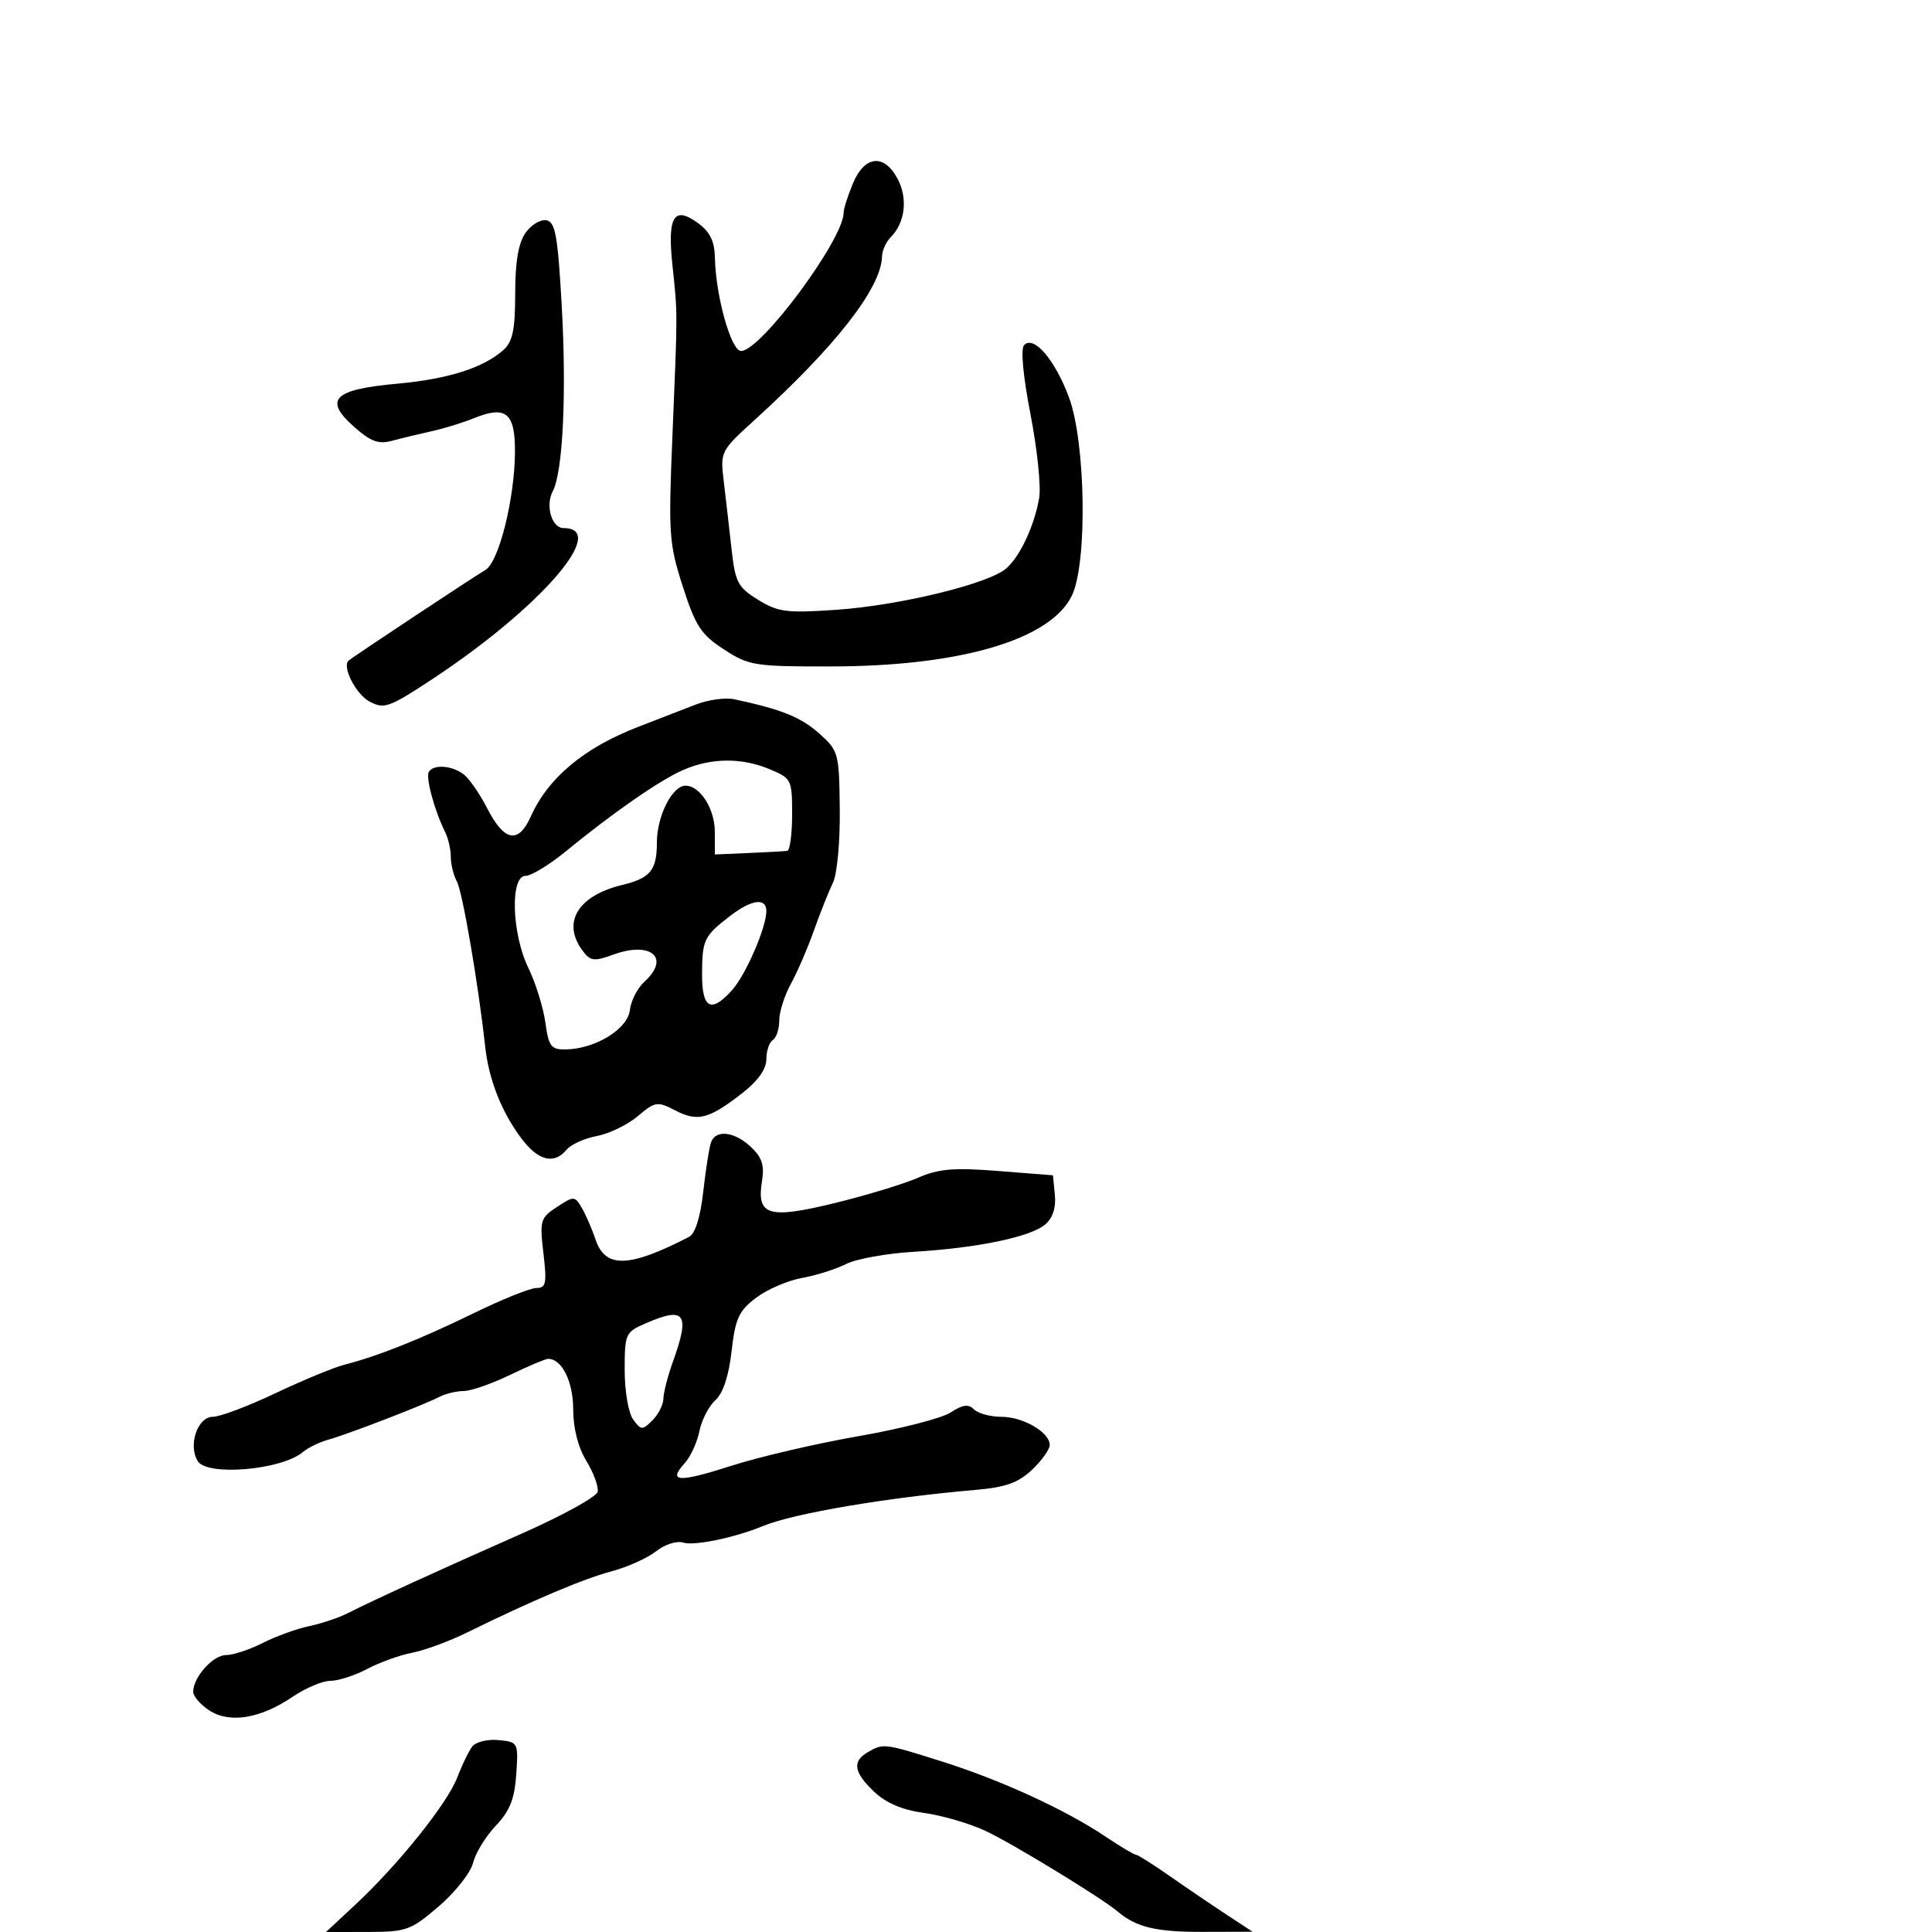 <svg xmlns="http://www.w3.org/2000/svg" width="300" height="300" viewBox="0 0 300 300" version="1.1">
	<path d="M 132.449 28.468 C 131.652 30.375, 131 32.425, 131 33.022 C 131 37.154, 118.140 54.500, 115.076 54.500 C 113.521 54.500, 111.137 45.996, 111.011 40 C 110.957 37.450, 110.243 35.994, 108.381 34.637 C 104.637 31.909, 103.616 33.592, 104.416 41.176 C 105.234 48.929, 105.234 47.959, 104.412 67.732 C 103.780 82.926, 103.883 84.417, 106.021 91.065 C 107.997 97.212, 108.856 98.526, 112.402 100.834 C 116.291 103.364, 117.138 103.499, 129 103.486 C 149.169 103.464, 163.193 99.327, 166.464 92.435 C 168.876 87.352, 168.581 68.628, 165.979 61.674 C 163.794 55.832, 160.548 52.049, 159.031 53.574 C 158.468 54.139, 158.851 58.326, 160.014 64.327 C 161.062 69.731, 161.669 75.581, 161.363 77.327 C 160.603 81.662, 158.457 86.277, 156.297 88.226 C 153.647 90.617, 139.749 94.014, 129.847 94.691 C 122.129 95.219, 120.818 95.051, 117.711 93.131 C 114.564 91.186, 114.166 90.423, 113.592 85.239 C 113.242 82.082, 112.701 77.380, 112.390 74.790 C 111.829 70.129, 111.879 70.029, 117.093 65.290 C 129.800 53.741, 136.836 44.721, 136.958 39.821 C 136.981 38.898, 137.594 37.548, 138.319 36.821 C 140.529 34.608, 140.987 30.875, 139.421 27.847 C 137.341 23.824, 134.275 24.097, 132.449 28.468 M 81.595 36.168 C 80.497 37.735, 80 40.666, 80 45.568 C 80 51.136, 79.610 53.043, 78.213 54.307 C 75.126 57.101, 69.604 58.862, 61.677 59.580 C 51.822 60.473, 50.228 62.027, 54.891 66.194 C 57.539 68.560, 58.751 69.018, 60.857 68.450 C 62.311 68.058, 65.075 67.390, 67 66.966 C 68.925 66.543, 71.896 65.628, 73.603 64.934 C 78.570 62.914, 80.006 64.107, 79.964 70.219 C 79.915 77.487, 77.458 87.282, 75.378 88.500 C 73.543 89.575, 54.745 102.028, 54.130 102.577 C 53.070 103.522, 55.267 107.805, 57.396 108.944 C 59.650 110.151, 60.433 109.869, 67.173 105.424 C 83.897 94.394, 94.657 82, 87.508 82 C 85.676 82, 84.654 78.521, 85.830 76.288 C 87.406 73.294, 87.993 61.199, 87.227 47.511 C 86.615 36.581, 86.238 34.472, 84.845 34.206 C 83.935 34.032, 82.473 34.915, 81.595 36.168 M 108 109.417 C 106.075 110.172, 102.101 111.712, 99.168 112.839 C 90.723 116.084, 85.128 120.749, 82.406 126.815 C 80.485 131.097, 78.294 130.670, 75.643 125.500 C 74.515 123.300, 72.896 120.952, 72.046 120.282 C 70.239 118.858, 67.346 118.631, 66.591 119.853 C 66.066 120.702, 67.481 125.921, 69.134 129.236 C 69.610 130.191, 70 131.909, 70 133.052 C 70 134.196, 70.430 135.935, 70.956 136.917 C 71.833 138.557, 74.292 152.919, 75.335 162.500 C 75.892 167.619, 77.868 172.639, 80.944 176.750 C 83.565 180.252, 86.029 180.875, 87.978 178.526 C 88.651 177.716, 90.763 176.760, 92.672 176.402 C 94.581 176.044, 97.440 174.659, 99.025 173.326 C 101.758 171.026, 102.061 170.980, 104.890 172.443 C 108.339 174.227, 110.077 173.775, 115.250 169.750 C 117.697 167.846, 119 166.013, 119 164.475 C 119 163.179, 119.450 161.840, 120 161.500 C 120.550 161.160, 121 159.797, 121 158.471 C 121 157.146, 121.811 154.585, 122.803 152.780 C 123.795 150.976, 125.405 147.250, 126.381 144.500 C 127.357 141.750, 128.683 138.419, 129.328 137.097 C 129.988 135.744, 130.456 130.754, 130.400 125.676 C 130.303 116.900, 130.217 116.583, 127.189 113.878 C 124.373 111.361, 121.346 110.145, 114 108.577 C 112.625 108.284, 109.925 108.662, 108 109.417 M 106.132 119.540 C 102.493 121.120, 95.252 126.136, 87.861 132.196 C 85.310 134.288, 82.497 136, 81.611 136 C 79.187 136, 79.458 144.982, 82.043 150.298 C 83.166 152.609, 84.353 156.412, 84.679 158.750 C 85.207 162.532, 85.560 162.995, 87.886 162.952 C 92.461 162.868, 97.466 159.790, 97.806 156.851 C 97.975 155.397, 98.987 153.416, 100.056 152.449 C 104.133 148.760, 101.130 146.100, 95.279 148.216 C 92.180 149.337, 91.668 149.266, 90.408 147.543 C 87.228 143.194, 89.777 139.051, 96.646 137.407 C 100.978 136.370, 102 135.118, 102 130.842 C 102 126.721, 104.381 122, 106.460 122 C 108.712 122, 111 125.614, 111 129.170 L 111 132.682 116.250 132.457 C 119.138 132.334, 121.838 132.180, 122.250 132.116 C 122.662 132.052, 123 129.502, 123 126.449 C 123 121.060, 122.899 120.856, 119.532 119.449 C 115.171 117.627, 110.466 117.659, 106.132 119.540 M 113.385 142.216 C 109.315 145.341, 109.032 145.925, 109.015 151.250 C 108.998 156.630, 110.406 157.386, 113.674 153.750 C 115.796 151.389, 119 144.007, 119 141.480 C 119 139.356, 116.719 139.655, 113.385 142.216 M 110.427 177.331 C 110.146 178.063, 109.597 181.502, 109.208 184.974 C 108.756 189.007, 107.958 191.566, 107 192.060 C 97.670 196.870, 93.999 196.981, 92.489 192.500 C 91.933 190.850, 90.968 188.629, 90.346 187.565 C 89.250 185.692, 89.126 185.688, 86.481 187.420 C 83.904 189.109, 83.785 189.515, 84.383 194.605 C 84.934 199.290, 84.791 200, 83.294 200 C 82.346 200, 77.954 201.765, 73.535 203.922 C 65.246 207.968, 58.726 210.566, 53.490 211.909 C 51.834 212.334, 47.010 214.328, 42.768 216.341 C 38.527 218.353, 34.153 220, 33.048 220 C 30.663 220, 29.162 224.459, 30.724 226.905 C 32.223 229.251, 43.713 228.257, 47 225.496 C 47.825 224.804, 49.625 223.926, 51 223.545 C 53.989 222.719, 65.784 218.172, 68.236 216.900 C 69.191 216.405, 70.881 216, 71.991 216 C 73.101 216, 76.342 214.875, 79.192 213.500 C 82.042 212.125, 84.708 211, 85.116 211 C 87.250 211, 89 214.520, 89.004 218.821 C 89.006 221.771, 89.764 224.742, 91.056 226.860 C 92.183 228.708, 92.968 230.860, 92.802 231.642 C 92.636 232.424, 87.325 235.350, 81 238.143 C 68.335 243.736, 57.852 248.532, 54 250.495 C 52.625 251.196, 49.925 252.101, 48 252.507 C 46.075 252.912, 42.830 254.089, 40.790 255.122 C 38.749 256.155, 36.187 257, 35.097 257 C 33.073 257, 30 260.436, 30 262.699 C 30 263.389, 31.123 264.690, 32.496 265.589 C 35.646 267.654, 40.438 266.871, 45.444 263.474 C 47.449 262.113, 50.088 261, 51.309 261 C 52.530 261, 55.098 260.170, 57.015 259.156 C 58.932 258.141, 62.075 257.009, 64 256.638 C 65.925 256.268, 69.750 254.859, 72.500 253.507 C 82.630 248.528, 90.614 245.146, 94.965 243.992 C 97.420 243.340, 100.529 241.943, 101.872 240.886 C 103.251 239.801, 105.097 239.213, 106.113 239.536 C 107.816 240.076, 114.131 238.760, 118.500 236.953 C 123.228 234.998, 137.691 232.542, 151.500 231.349 C 156.154 230.947, 158.117 230.247, 160.250 228.228 C 161.762 226.797, 163 225.061, 163 224.370 C 163 222.402, 158.866 220, 155.477 220 C 153.785 220, 151.883 219.483, 151.251 218.851 C 150.386 217.986, 149.491 218.103, 147.628 219.324 C 146.267 220.216, 139.832 221.872, 133.327 223.005 C 126.822 224.139, 117.961 226.199, 113.635 227.585 C 105.317 230.249, 103.641 230.159, 106.328 227.191 C 107.234 226.189, 108.258 223.959, 108.603 222.235 C 108.948 220.512, 110.062 218.349, 111.079 217.429 C 112.277 216.344, 113.165 213.666, 113.599 209.825 C 114.174 204.747, 114.717 203.556, 117.385 201.532 C 119.098 200.232, 122.300 198.845, 124.500 198.451 C 126.700 198.056, 129.790 197.079, 131.367 196.280 C 132.943 195.482, 137.668 194.626, 141.867 194.379 C 151.715 193.800, 160.026 192.074, 162.299 190.136 C 163.469 189.137, 163.993 187.537, 163.799 185.551 L 163.500 182.500 155 181.830 C 148.067 181.283, 145.763 181.481, 142.500 182.901 C 140.300 183.858, 134.494 185.620, 129.597 186.816 C 119.305 189.330, 117.451 188.767, 118.323 183.396 C 118.720 180.949, 118.318 179.708, 116.606 178.100 C 114.069 175.716, 111.184 175.357, 110.427 177.331 M 100.250 205.491 C 97.114 206.854, 97 207.109, 97 212.761 C 97 216.028, 97.583 219.414, 98.318 220.420 C 99.552 222.108, 99.741 222.116, 101.318 220.539 C 102.243 219.614, 103.007 218.102, 103.015 217.179 C 103.023 216.255, 103.679 213.700, 104.471 211.500 C 107.194 203.941, 106.404 202.816, 100.250 205.491 M 73.332 271.199 C 72.784 271.915, 71.737 274.075, 71.006 276 C 69.481 280.013, 61.859 289.528, 55.184 295.750 L 50.625 300 57.063 299.994 C 63.118 299.987, 63.775 299.751, 68.137 296.012 C 70.687 293.826, 73.081 290.792, 73.456 289.269 C 73.831 287.746, 75.418 285.150, 76.983 283.500 C 79.171 281.192, 79.905 279.346, 80.164 275.500 C 80.496 270.561, 80.462 270.496, 77.415 270.199 C 75.718 270.033, 73.881 270.483, 73.332 271.199 M 134.750 272.080 C 132.290 273.513, 132.567 275.216, 135.750 278.230 C 137.603 279.985, 140.131 281.056, 143.500 281.514 C 146.250 281.888, 150.525 283.135, 153 284.285 C 157.113 286.196, 171.028 294.685, 173.563 296.830 C 176.431 299.257, 179.518 299.998, 186.684 299.981 L 194.500 299.962 190.346 297.231 C 188.061 295.729, 184.101 293.038, 181.545 291.250 C 178.990 289.462, 176.666 288, 176.380 288 C 176.094 288, 173.979 286.738, 171.680 285.196 C 165.464 281.025, 155.525 276.455, 146.390 273.565 C 137.281 270.684, 137.171 270.670, 134.750 272.080" stroke="none" fill="black" fill-rule="evenodd"/>
</svg>